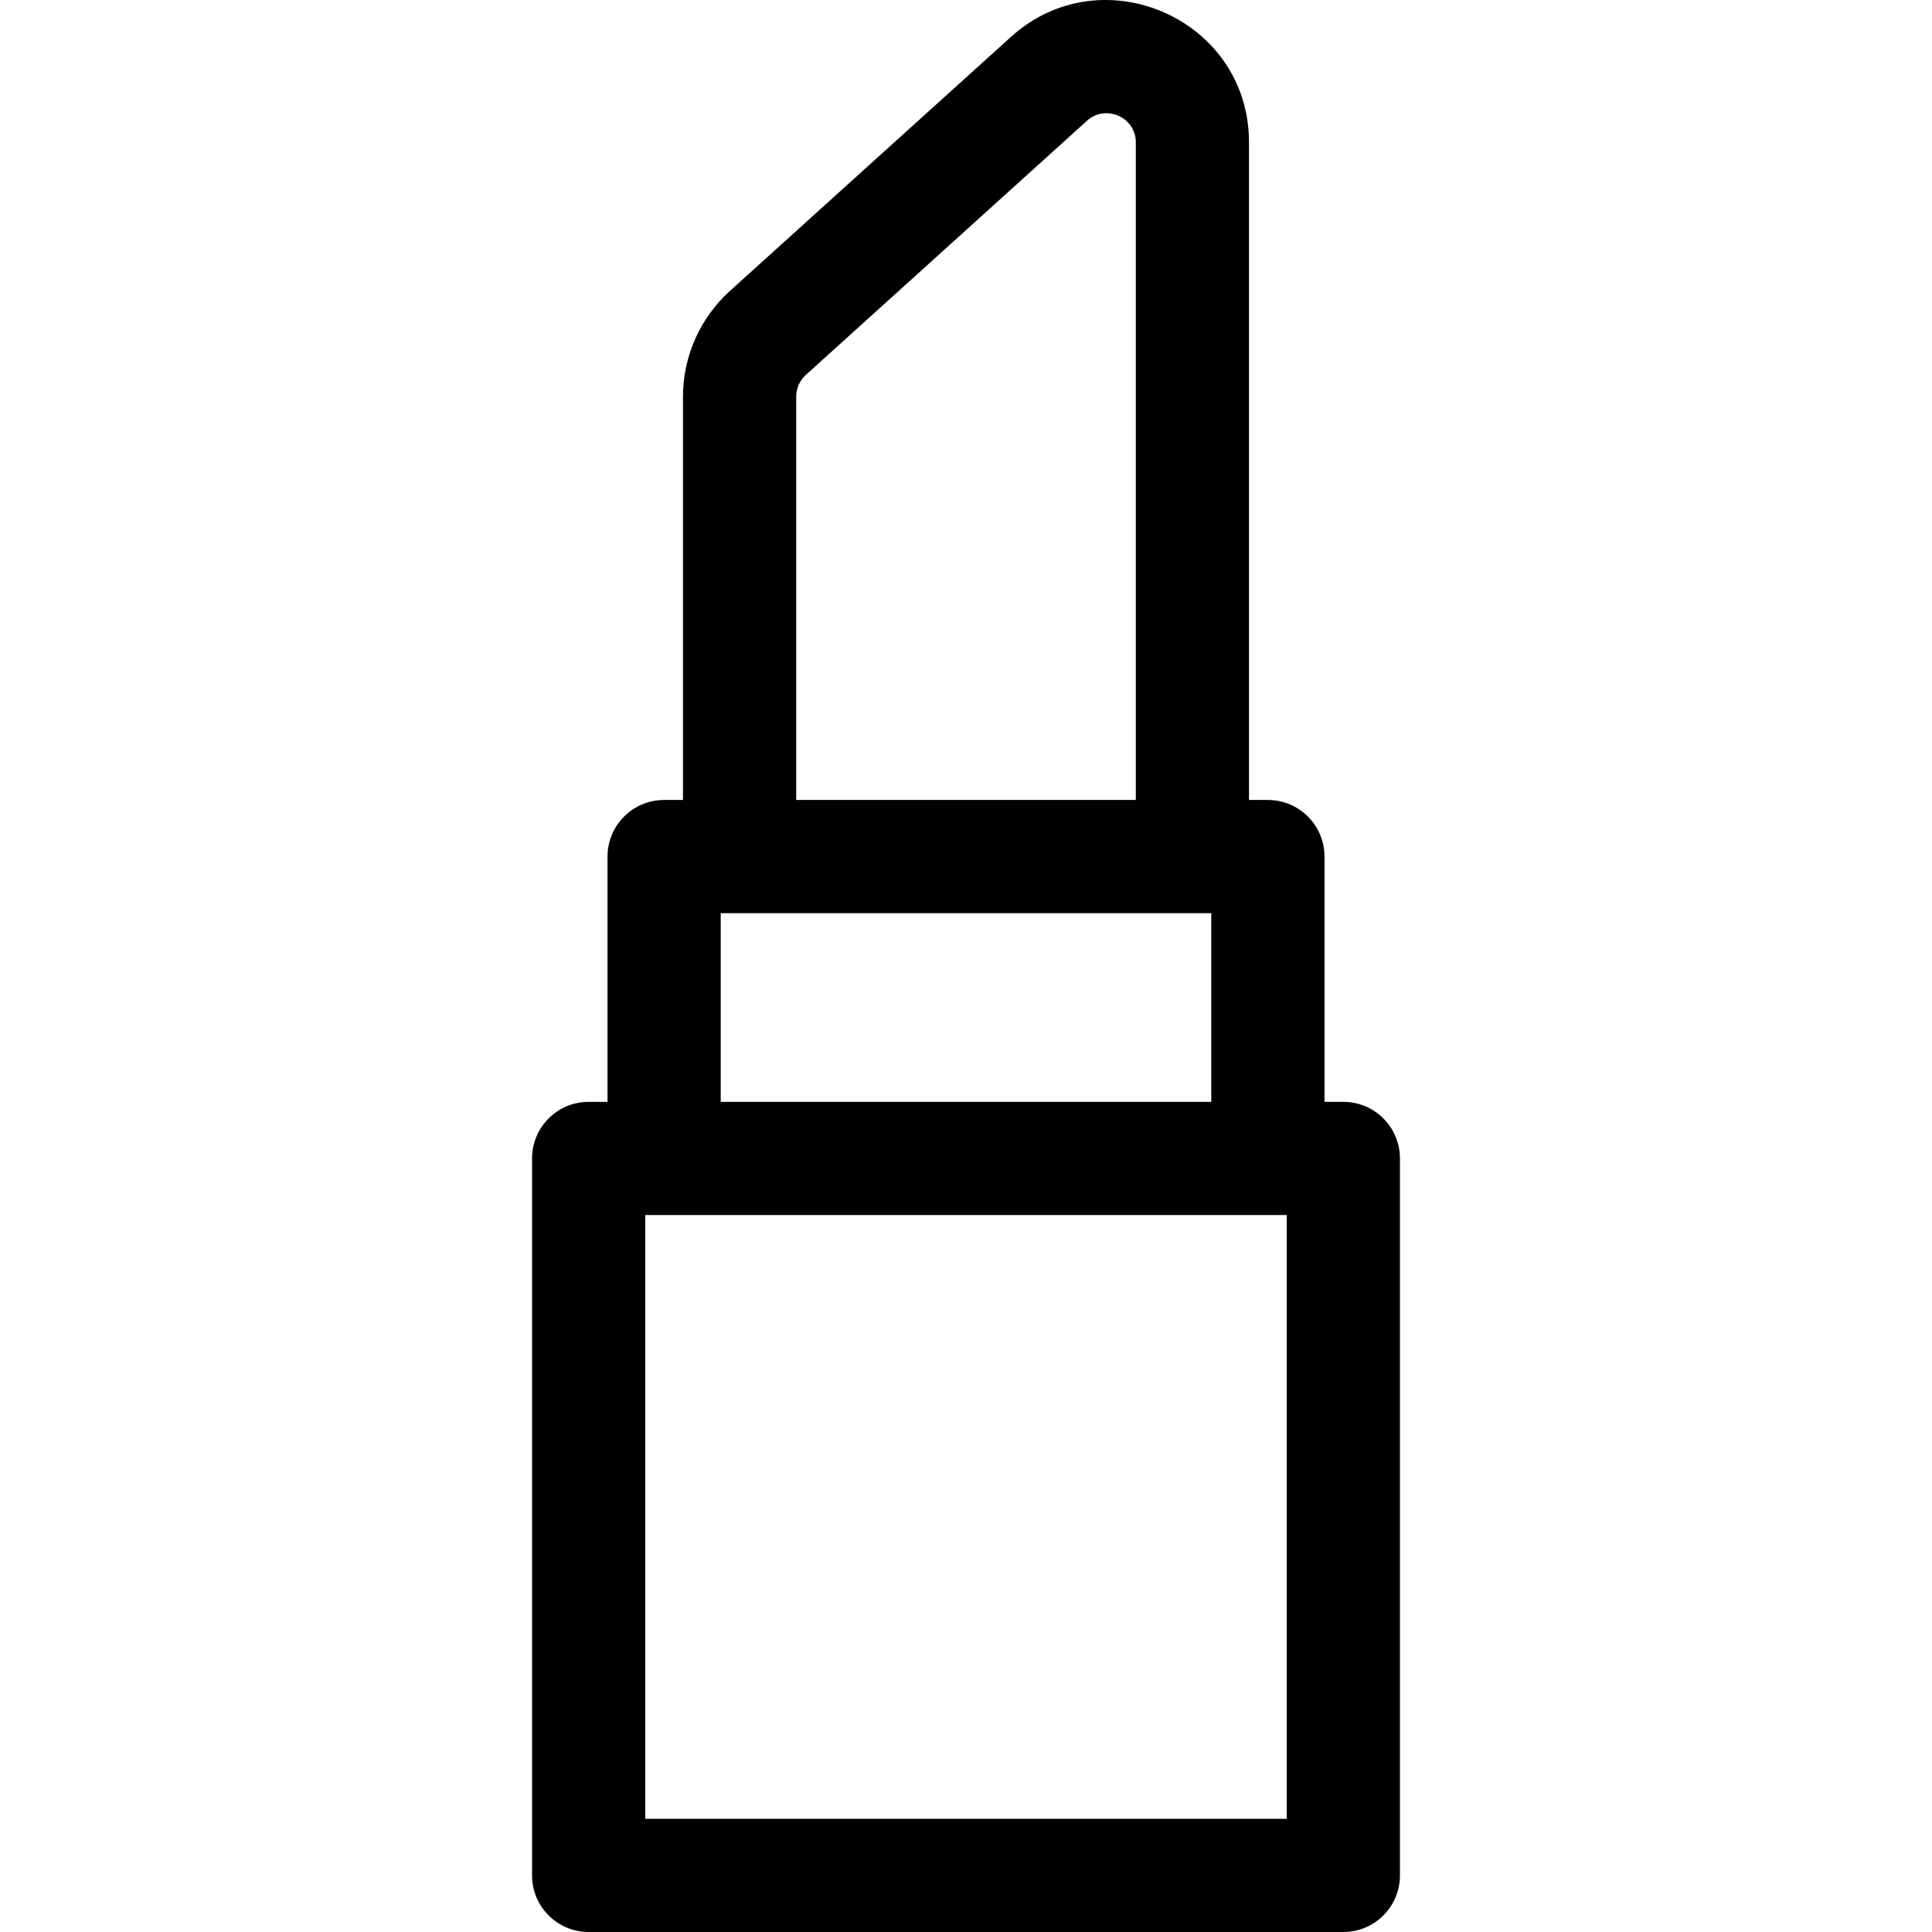 <?xml version="1.0" encoding="iso-8859-1"?>
<!-- Generator: Adobe Illustrator 19.0.0, SVG Export Plug-In . SVG Version: 6.00 Build 0)  -->
<svg version="1.1" id="Capa_1" xmlns="http://www.w3.org/2000/svg" xmlns:xlink="http://www.w3.org/1999/xlink" x="0px" y="0px"
	 viewBox="0 0 512 512" style="enable-background:new 0 0 512 512;" xml:space="preserve">
<g>
	<g>
		<path d="M356.001,292.001h-5v-65c0-8.284-6.716-15-15-15h-5V37.745c0-32.808-39.01-49.733-63.054-28L193.435,77.1
			C185.533,84.242,181,94.448,181,105.1V212h-5c-8.284,0-15,6.716-15,15v65h-5c-8.284,0-15,6.716-15,15v190c0,8.284,6.716,15,15,15
			h200c8.284,0,15-6.716,15-15V307C371.001,298.717,364.285,292.001,356.001,292.001z M213.552,99.357l74.513-67.355V32
			c4.942-4.465,12.937-0.972,12.937,5.745v174.256h-90v-106.9h-0.001C211.001,102.915,211.931,100.822,213.552,99.357z
			 M191.001,242.001c38.509,0,91.496,0,130,0v50h-130V242.001z M341.001,482.001h-170v-160c20.622,0,149.304,0,170,0V482.001z"/>
	</g>
</g>
<g>
</g>
<g>
</g>
<g>
</g>
<g>
</g>
<g>
</g>
<g>
</g>
<g>
</g>
<g>
</g>
<g>
</g>
<g>
</g>
<g>
</g>
<g>
</g>
<g>
</g>
<g>
</g>
<g>
</g>
</svg>

